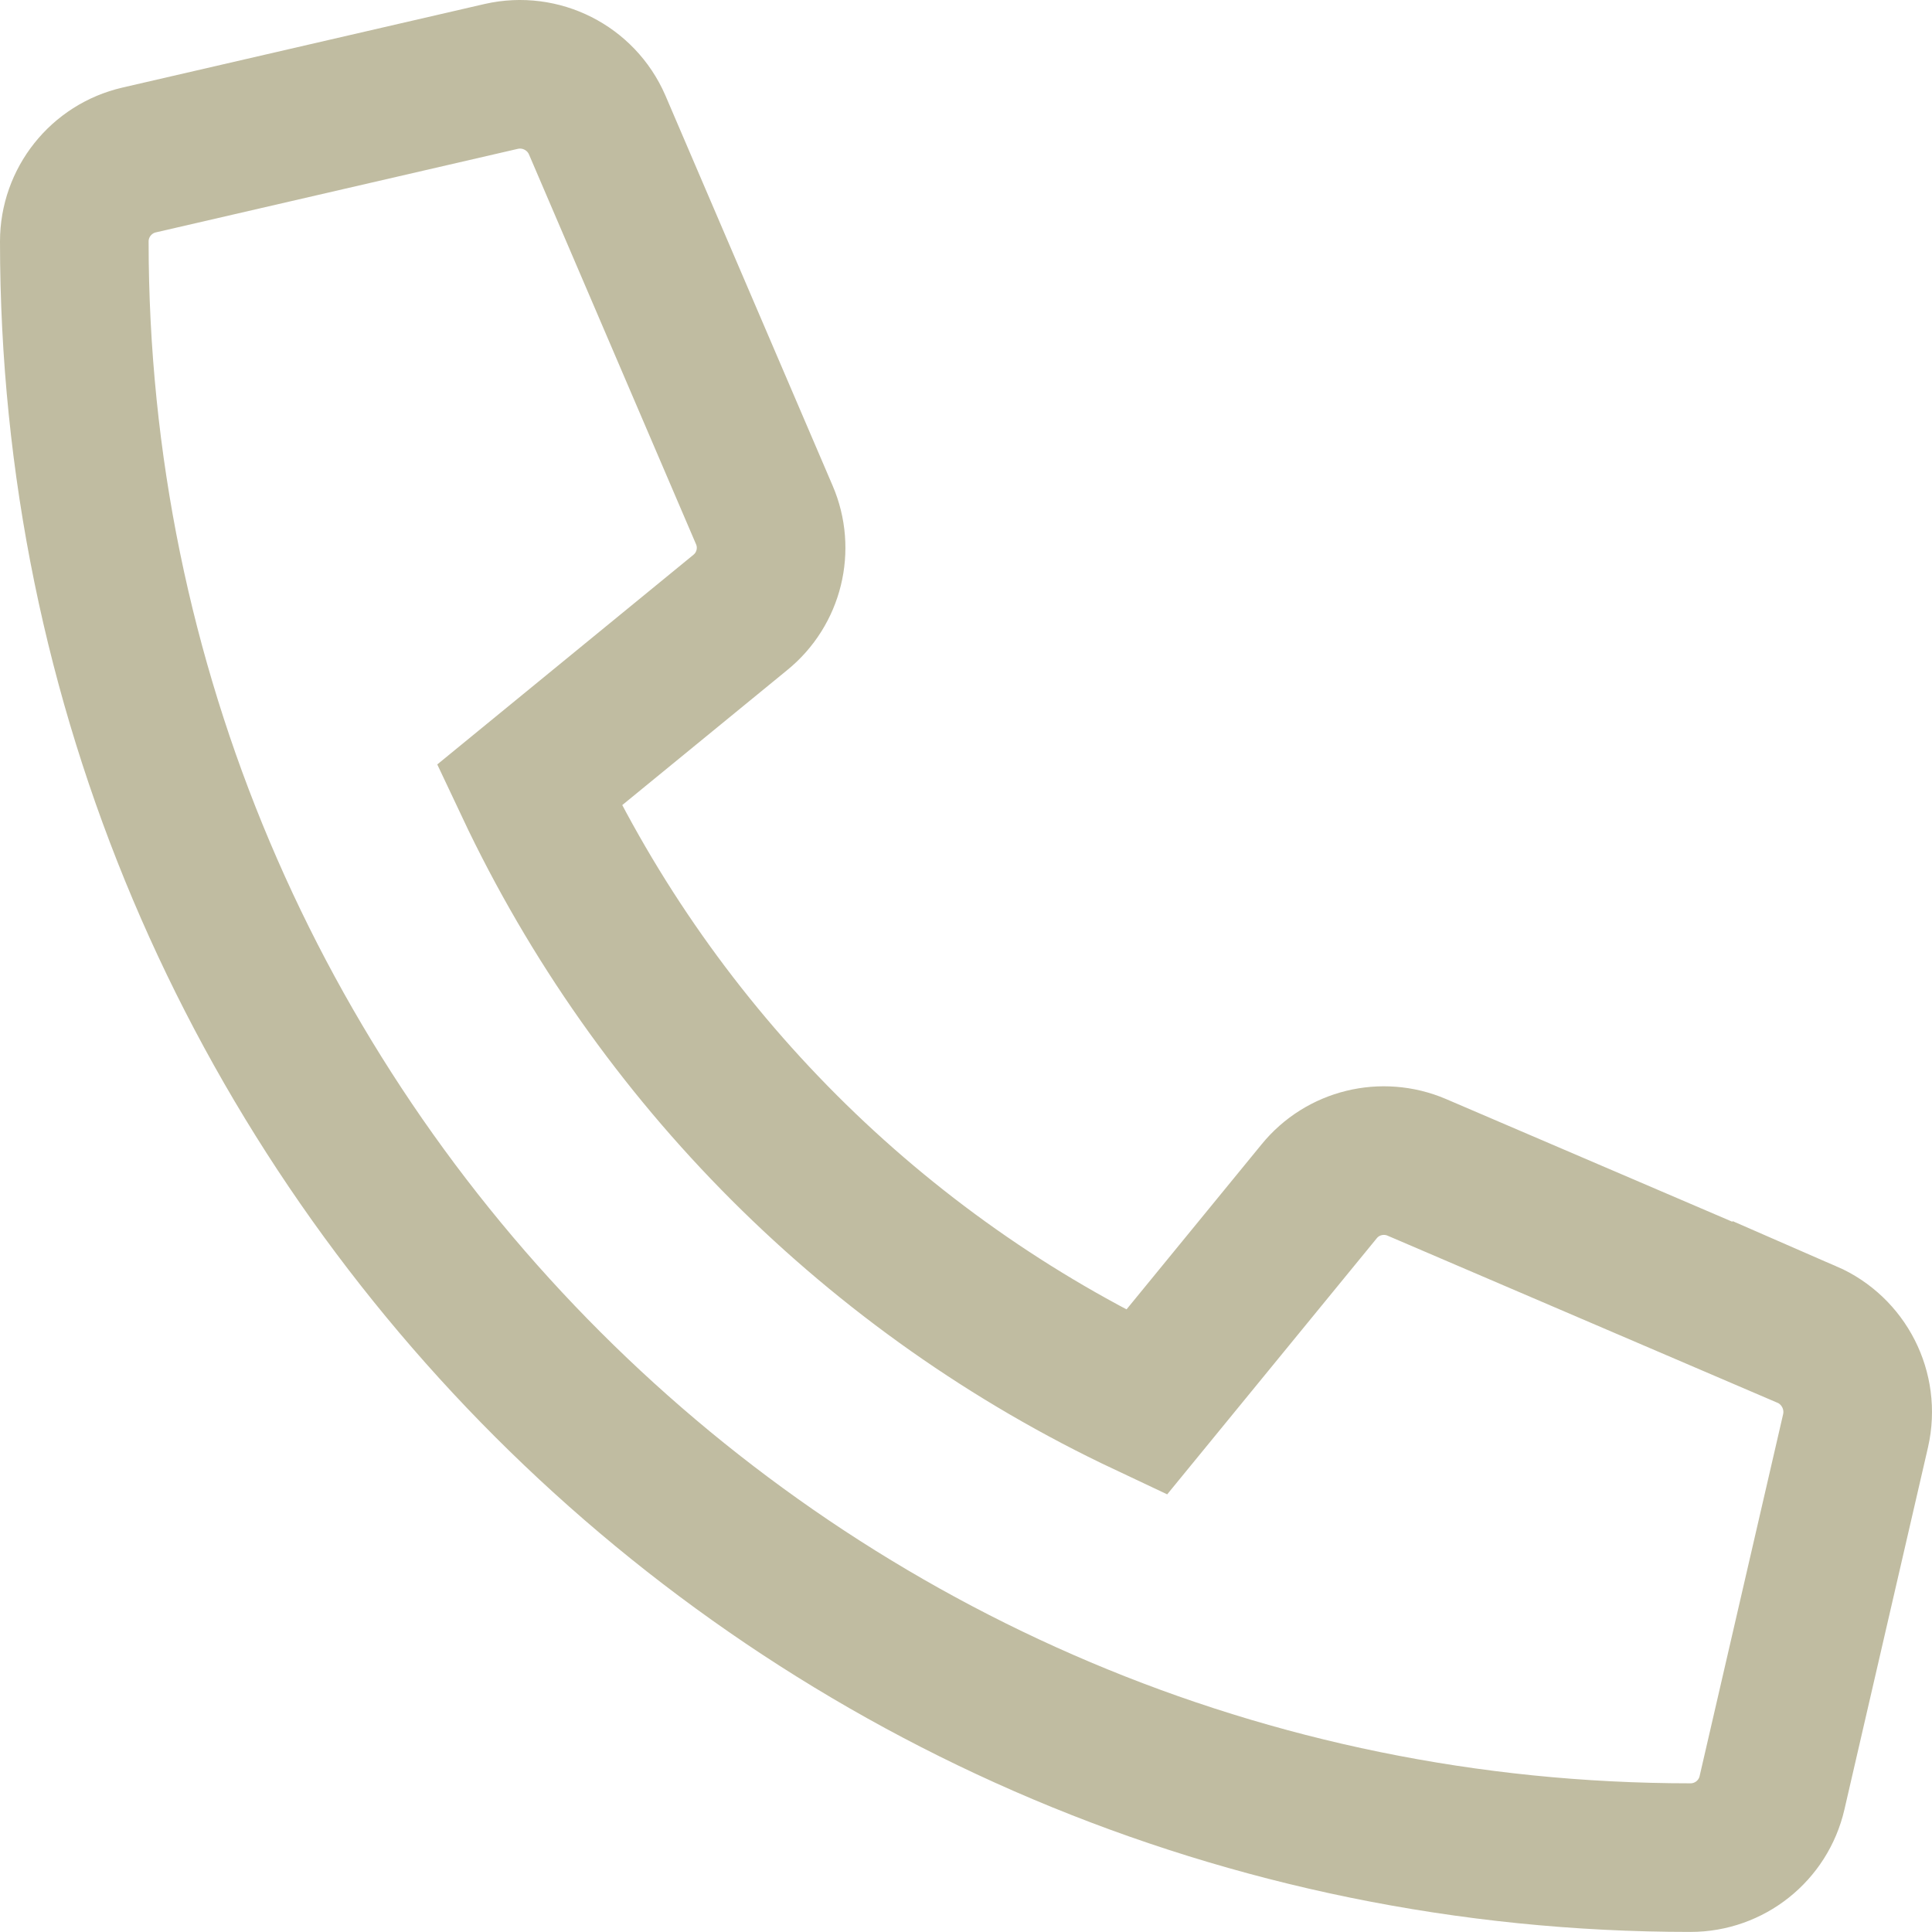 <?xml version="1.0" encoding="UTF-8"?>
<svg id="SVGDoc" width="26" height="26" xmlns="http://www.w3.org/2000/svg" version="1.1" xmlns:xlink="http://www.w3.org/1999/xlink" xmlns:avocode="https://avocode.com/" viewBox="0 0 26 26"><defs></defs><desc>Generated with Avocode.</desc><g><g><title>Path</title><path d="M24.315,17.959v0l-5.25,-2.25c-0.461,-0.196 -0.996,-0.065 -1.312,0.323l-2.325,2.841c-3.649,-1.72 -6.585,-4.657 -8.306,-8.306l2.841,-2.325c0.389,-0.316 0.521,-0.852 0.323,-1.312l-2.25,-5.25c-0.217,-0.499 -0.759,-0.772 -1.289,-0.652l-4.875,1.125c-0.51,0.118 -0.872,0.573 -0.872,1.096c0,12.023 9.745,21.75 21.75,21.75c0.524,0 0.979,-0.361 1.097,-0.872l1.125,-4.875c0.12,-0.533 -0.156,-1.076 -0.657,-1.294z" fill-opacity="0" fill="#ffffff" stroke-linejoin="miter" stroke-linecap="butt" stroke-opacity="1" stroke="#c0bca1" stroke-miterlimit="20" stroke-width="2"></path></g></g></svg>